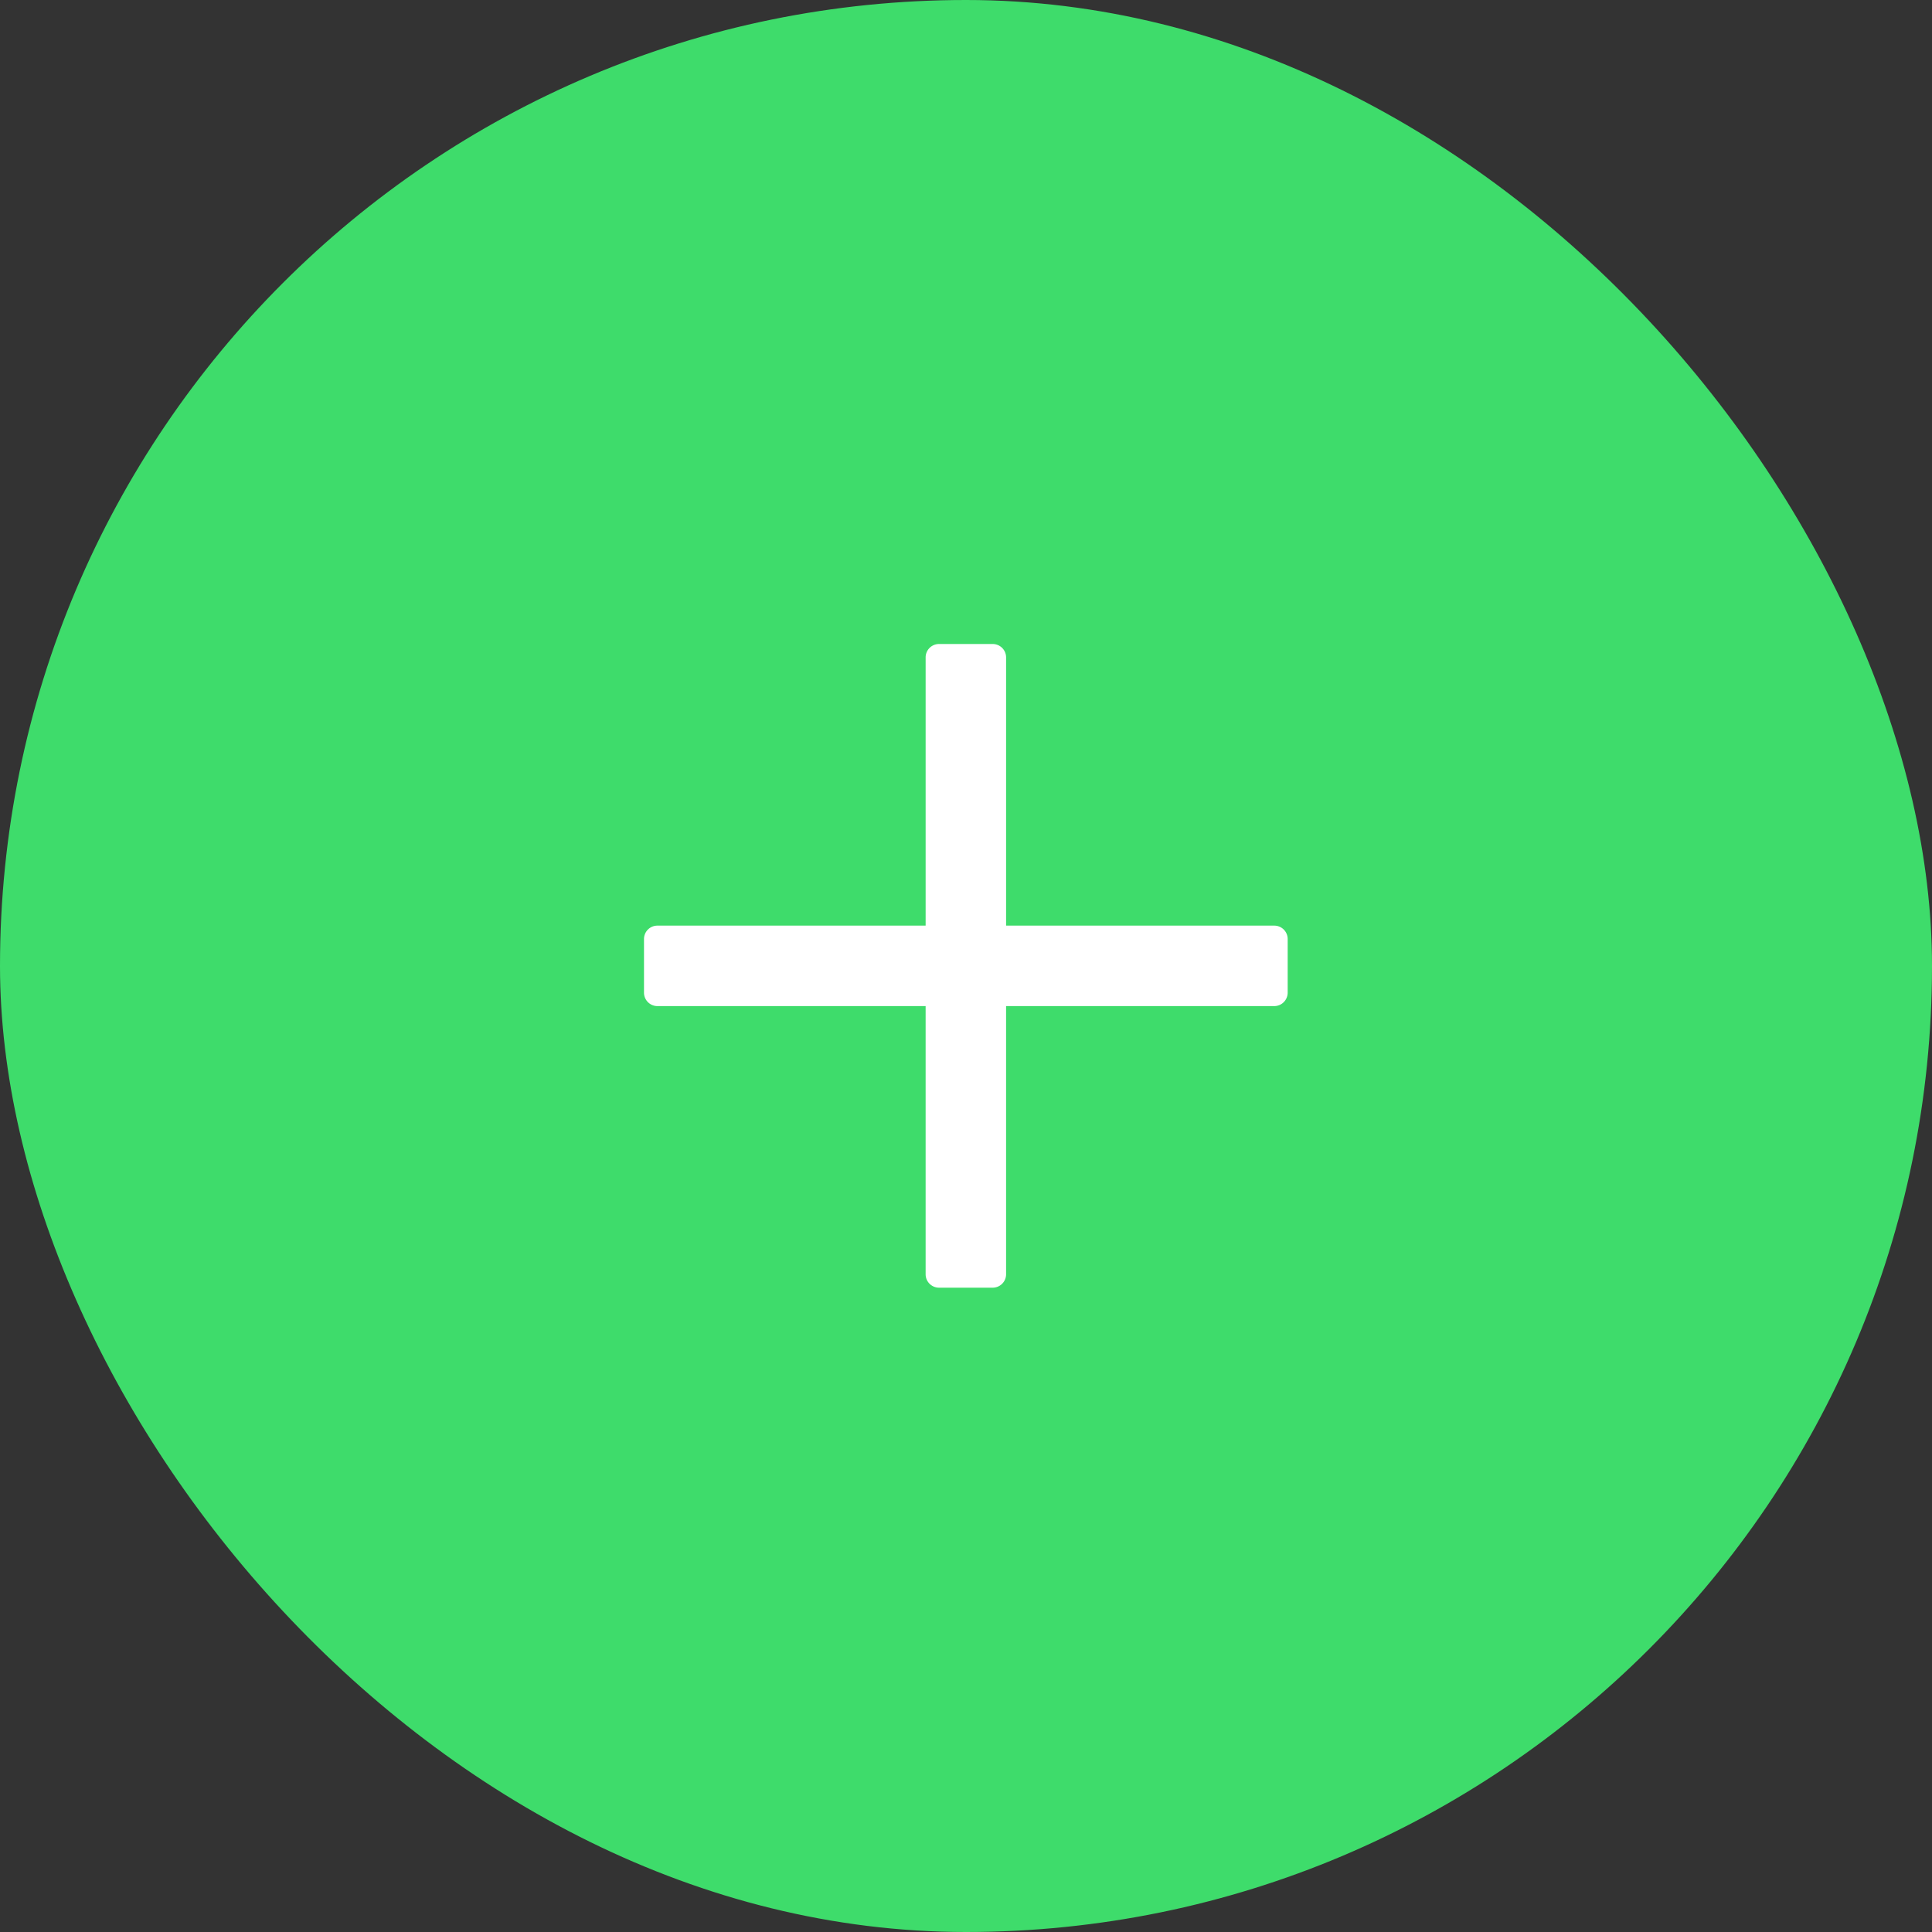 <?xml version="1.0" encoding="UTF-8" standalone="no"?>
<svg
   xmlns:dc="http://purl.org/dc/elements/1.1/"
   xmlns:cc="http://creativecommons.org/ns#"
   xmlns:rdf="http://www.w3.org/1999/02/22-rdf-syntax-ns#"
   xmlns:svg="http://www.w3.org/2000/svg"
   xmlns="http://www.w3.org/2000/svg"
   id="svg8"
   version="1.1"
   height="48"
   width="48">
  <rect width="100%" height="100%" fill="#333333" stroke="none"/>
  <defs
     id="defs12" />
  <g
     style="fill:none;fill-rule:evenodd"
     id="g6">
    <rect
       style="fill:#3edc6b"
       y="0"
       x="0"
       id="rect2"
       rx="24"
       height="48"
       width="48" />
    <path
       style="fill:#ffffff"
       id="path4"
       d="M 31.659,22.997 H 24.996 V 16.333 A 0.333,0.333 0 0 0 24.662,16 H 23.33 a 0.333,0.333 0 0 0 -0.333,0.333 v 6.664 H 16.333 A 0.333,0.333 0 0 0 16,23.33 v 1.332 c 0,0.185 0.15,0.334 0.333,0.334 h 6.664 v 6.663 c 0,0.184 0.149,0.333 0.333,0.333 h 1.332 c 0.185,0 0.334,-0.149 0.334,-0.333 v -6.663 h 6.663 c 0.184,0 0.333,-0.15 0.333,-0.334 V 23.33 a 0.333,0.333 0 0 0 -0.333,-0.333 z" />
  </g>
</svg>
